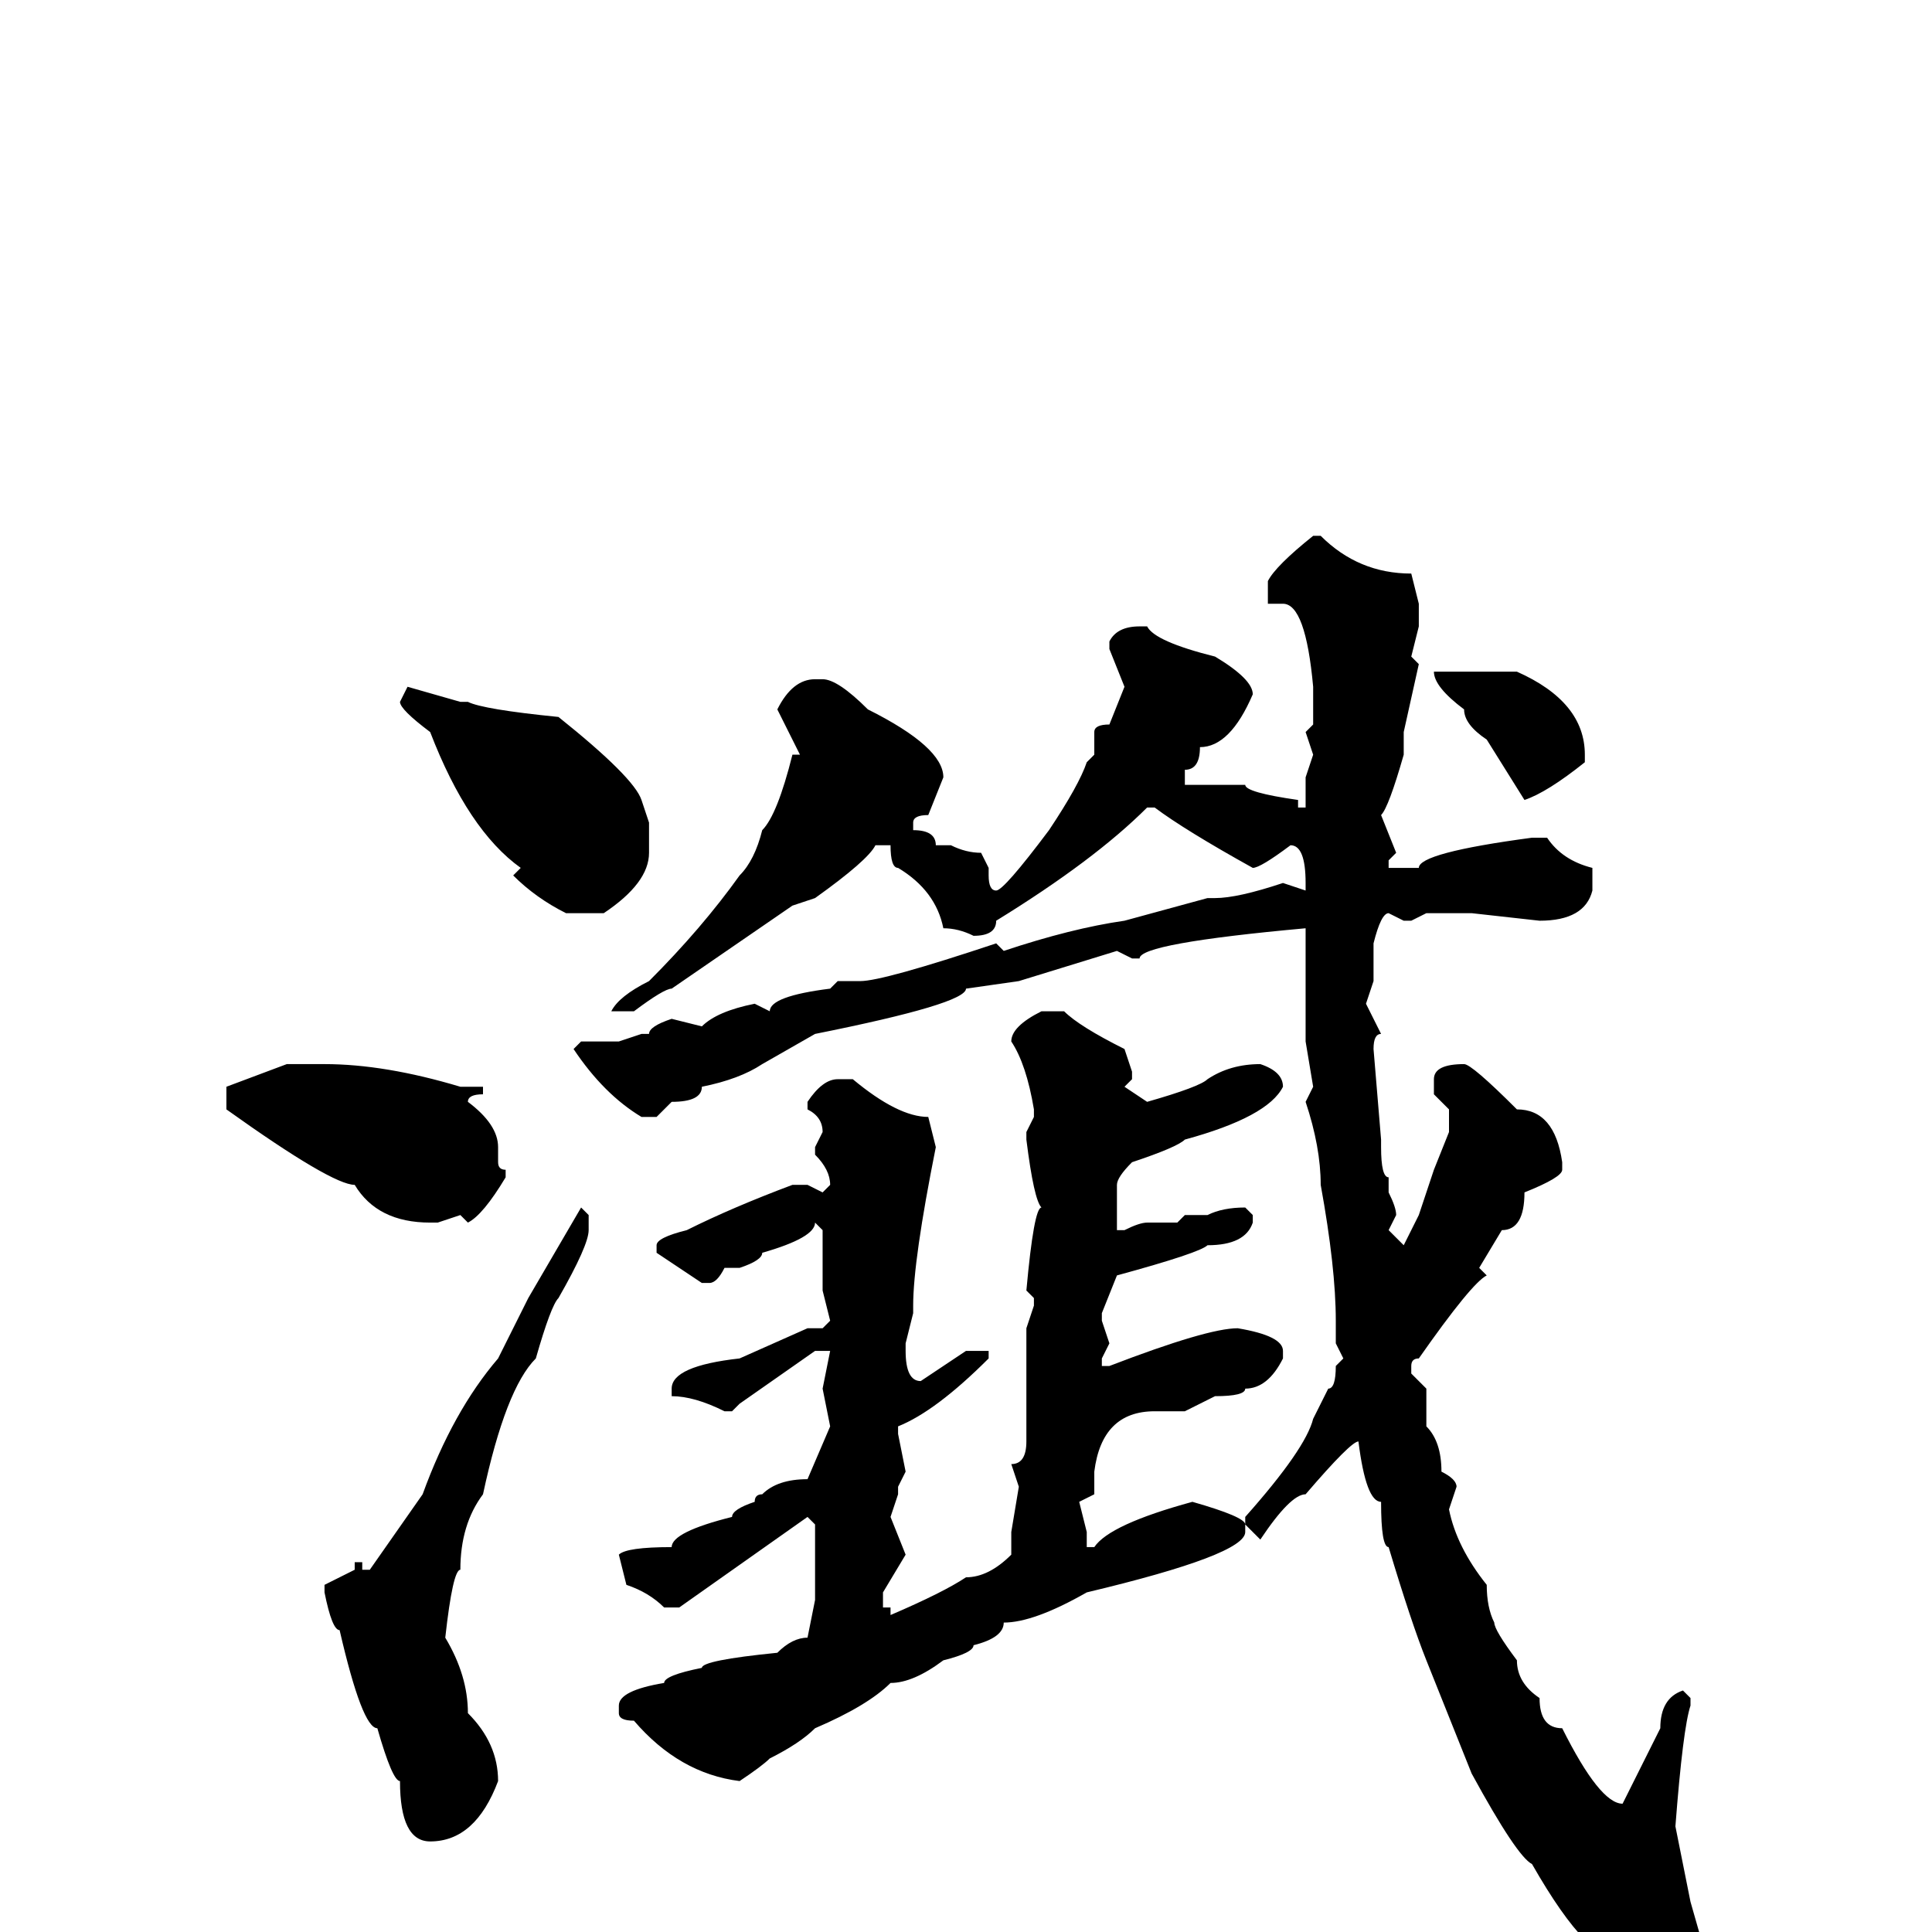 <svg xmlns="http://www.w3.org/2000/svg" viewBox="0 -256 256 256">
	<path fill="#000000" d="M174 -185H175Q180 -180 187 -180L188 -176V-173L187 -169L188 -168L186 -159V-156Q184 -149 183 -148L185 -143L184 -142V-141H188Q188 -143 203 -145H205Q207 -142 211 -141V-138Q210 -134 204 -134L195 -135H192H189L187 -134H186L184 -135Q183 -135 182 -131V-126L181 -123L183 -119Q182 -119 182 -117L183 -105V-104Q183 -100 184 -100V-98Q185 -96 185 -95L184 -93L186 -91L188 -95L190 -101L192 -106V-109L190 -111V-113Q190 -115 194 -115Q195 -115 201 -109Q206 -109 207 -102V-101Q207 -100 202 -98Q202 -93 199 -93L196 -88L197 -87Q195 -86 188 -76Q187 -76 187 -75V-74L189 -72V-67Q191 -65 191 -61Q193 -60 193 -59L192 -56Q193 -51 197 -46Q197 -43 198 -41Q198 -40 201 -36Q201 -33 204 -31Q204 -27 207 -27Q212 -17 215 -17Q217 -21 220 -27Q220 -31 223 -32L224 -31V-30Q223 -27 222 -14L224 -4L226 3V5L222 10H217Q216 10 210 1Q207 -2 203 -9Q201 -10 195 -21L189 -36Q187 -41 184 -51Q183 -51 183 -57Q181 -57 180 -65Q179 -65 173 -58Q171 -58 167 -52L165 -54V-55Q173 -64 174 -68L176 -72Q177 -72 177 -75L178 -76L177 -78V-81Q177 -88 175 -99Q175 -104 173 -110L174 -112L173 -118V-122V-133Q151 -131 151 -129H150L148 -130L135 -126L128 -125Q128 -123 108 -119L101 -115Q98 -113 93 -112Q93 -110 89 -110L87 -108H85Q80 -111 76 -117L77 -118H82L85 -119H86Q86 -120 89 -121L93 -120Q95 -122 100 -123L102 -122Q102 -124 110 -125L111 -126H114Q117 -126 132 -131L133 -130Q142 -133 149 -134L160 -137H161Q164 -137 170 -139L173 -138V-139Q173 -144 171 -144Q167 -141 166 -141Q157 -146 153 -149H152Q145 -142 132 -134Q132 -132 129 -132Q127 -133 125 -133Q124 -138 119 -141Q118 -141 118 -144H117H116Q115 -142 108 -137L105 -136L89 -125Q88 -125 84 -122H82H81Q82 -124 86 -126Q93 -133 98 -140Q100 -142 101 -146Q103 -148 105 -156H106L103 -162Q105 -166 108 -166H109Q111 -166 115 -162Q125 -157 125 -153L123 -148Q121 -148 121 -147V-146Q124 -146 124 -144H126Q128 -143 130 -143L131 -141V-140Q131 -138 132 -138Q133 -138 139 -146Q143 -152 144 -155L145 -156V-158V-159Q145 -160 147 -160L149 -165L147 -170V-171Q148 -173 151 -173H152Q153 -171 161 -169Q166 -166 166 -164Q163 -157 159 -157Q159 -154 157 -154V-152H158H160H161H164H165Q165 -151 172 -150V-149H173V-153L174 -156L173 -159L174 -160V-162V-165Q173 -176 170 -176H168V-179Q169 -181 174 -185ZM191 -167H196H201Q210 -163 210 -156V-155Q205 -151 202 -150L197 -158Q194 -160 194 -162Q190 -165 190 -167ZM54 -165L61 -163H62Q64 -162 74 -161Q84 -153 85 -150L86 -147V-143Q86 -139 80 -135H78H77H75Q71 -137 68 -140L69 -141Q62 -146 57 -159Q53 -162 53 -163ZM138 -122H141Q143 -120 149 -117L150 -114V-113L149 -112L152 -110Q159 -112 160 -113Q163 -115 167 -115Q170 -114 170 -112Q168 -108 157 -105Q156 -104 150 -102Q148 -100 148 -99V-93H149Q151 -94 152 -94H156L157 -95H158H160Q162 -96 165 -96L166 -95V-94Q165 -91 160 -91Q159 -90 148 -87L146 -82V-81L147 -78L146 -76V-75H147Q160 -80 164 -80Q170 -79 170 -77V-76Q168 -72 165 -72Q165 -71 161 -71L157 -69H153Q146 -69 145 -61V-58L143 -57L144 -53V-52V-51H145Q147 -54 158 -57Q165 -55 165 -54V-53Q165 -50 144 -45Q137 -41 133 -41Q133 -39 129 -38Q129 -37 125 -36Q121 -33 118 -33Q115 -30 108 -27Q106 -25 102 -23Q101 -22 98 -20Q90 -21 84 -28Q82 -28 82 -29V-30Q82 -32 88 -33Q88 -34 93 -35Q93 -36 103 -37Q105 -39 107 -39L108 -44V-47V-54L107 -55L90 -43H88Q86 -45 83 -46L82 -50Q83 -51 89 -51Q89 -53 97 -55Q97 -56 100 -57Q100 -58 101 -58Q103 -60 107 -60L110 -67L109 -72L110 -77H108L98 -70L97 -69H96Q92 -71 89 -71V-72Q89 -75 98 -76L107 -80H109L110 -81L109 -85V-93L108 -94Q108 -92 101 -90Q101 -89 98 -88H96Q95 -86 94 -86H93L87 -90V-91Q87 -92 91 -93Q97 -96 105 -99H106H107L109 -98L110 -99Q110 -101 108 -103V-104L109 -106Q109 -108 107 -109V-110Q109 -113 111 -113H113Q119 -108 123 -108L124 -104Q121 -89 121 -83V-82L120 -78V-77Q120 -73 122 -73L128 -77H130H131V-76Q124 -69 119 -67V-66L120 -61L119 -59V-58L118 -55L120 -50L117 -45V-43H118V-42Q125 -45 128 -47Q131 -47 134 -50V-53L135 -59L134 -62Q136 -62 136 -65V-80L137 -83V-84L136 -85Q137 -96 138 -96Q137 -97 136 -105V-106L137 -108V-109Q136 -115 134 -118Q134 -120 138 -122ZM38 -115H42H43Q51 -115 61 -112H64V-111Q62 -111 62 -110Q66 -107 66 -104V-103V-102Q66 -101 67 -101V-100Q64 -95 62 -94L61 -95L58 -94H57Q50 -94 47 -99Q44 -99 30 -109V-112ZM77 -96L78 -95V-93Q78 -91 74 -84Q73 -83 71 -76Q67 -72 64 -58Q61 -54 61 -48Q60 -48 59 -39Q62 -34 62 -29Q66 -25 66 -20Q63 -12 57 -12Q53 -12 53 -20Q52 -20 50 -27Q48 -27 45 -40Q44 -40 43 -45V-46L47 -48V-49H48V-48H49L56 -58Q60 -69 66 -76L70 -84L77 -96Z"/>
</svg>